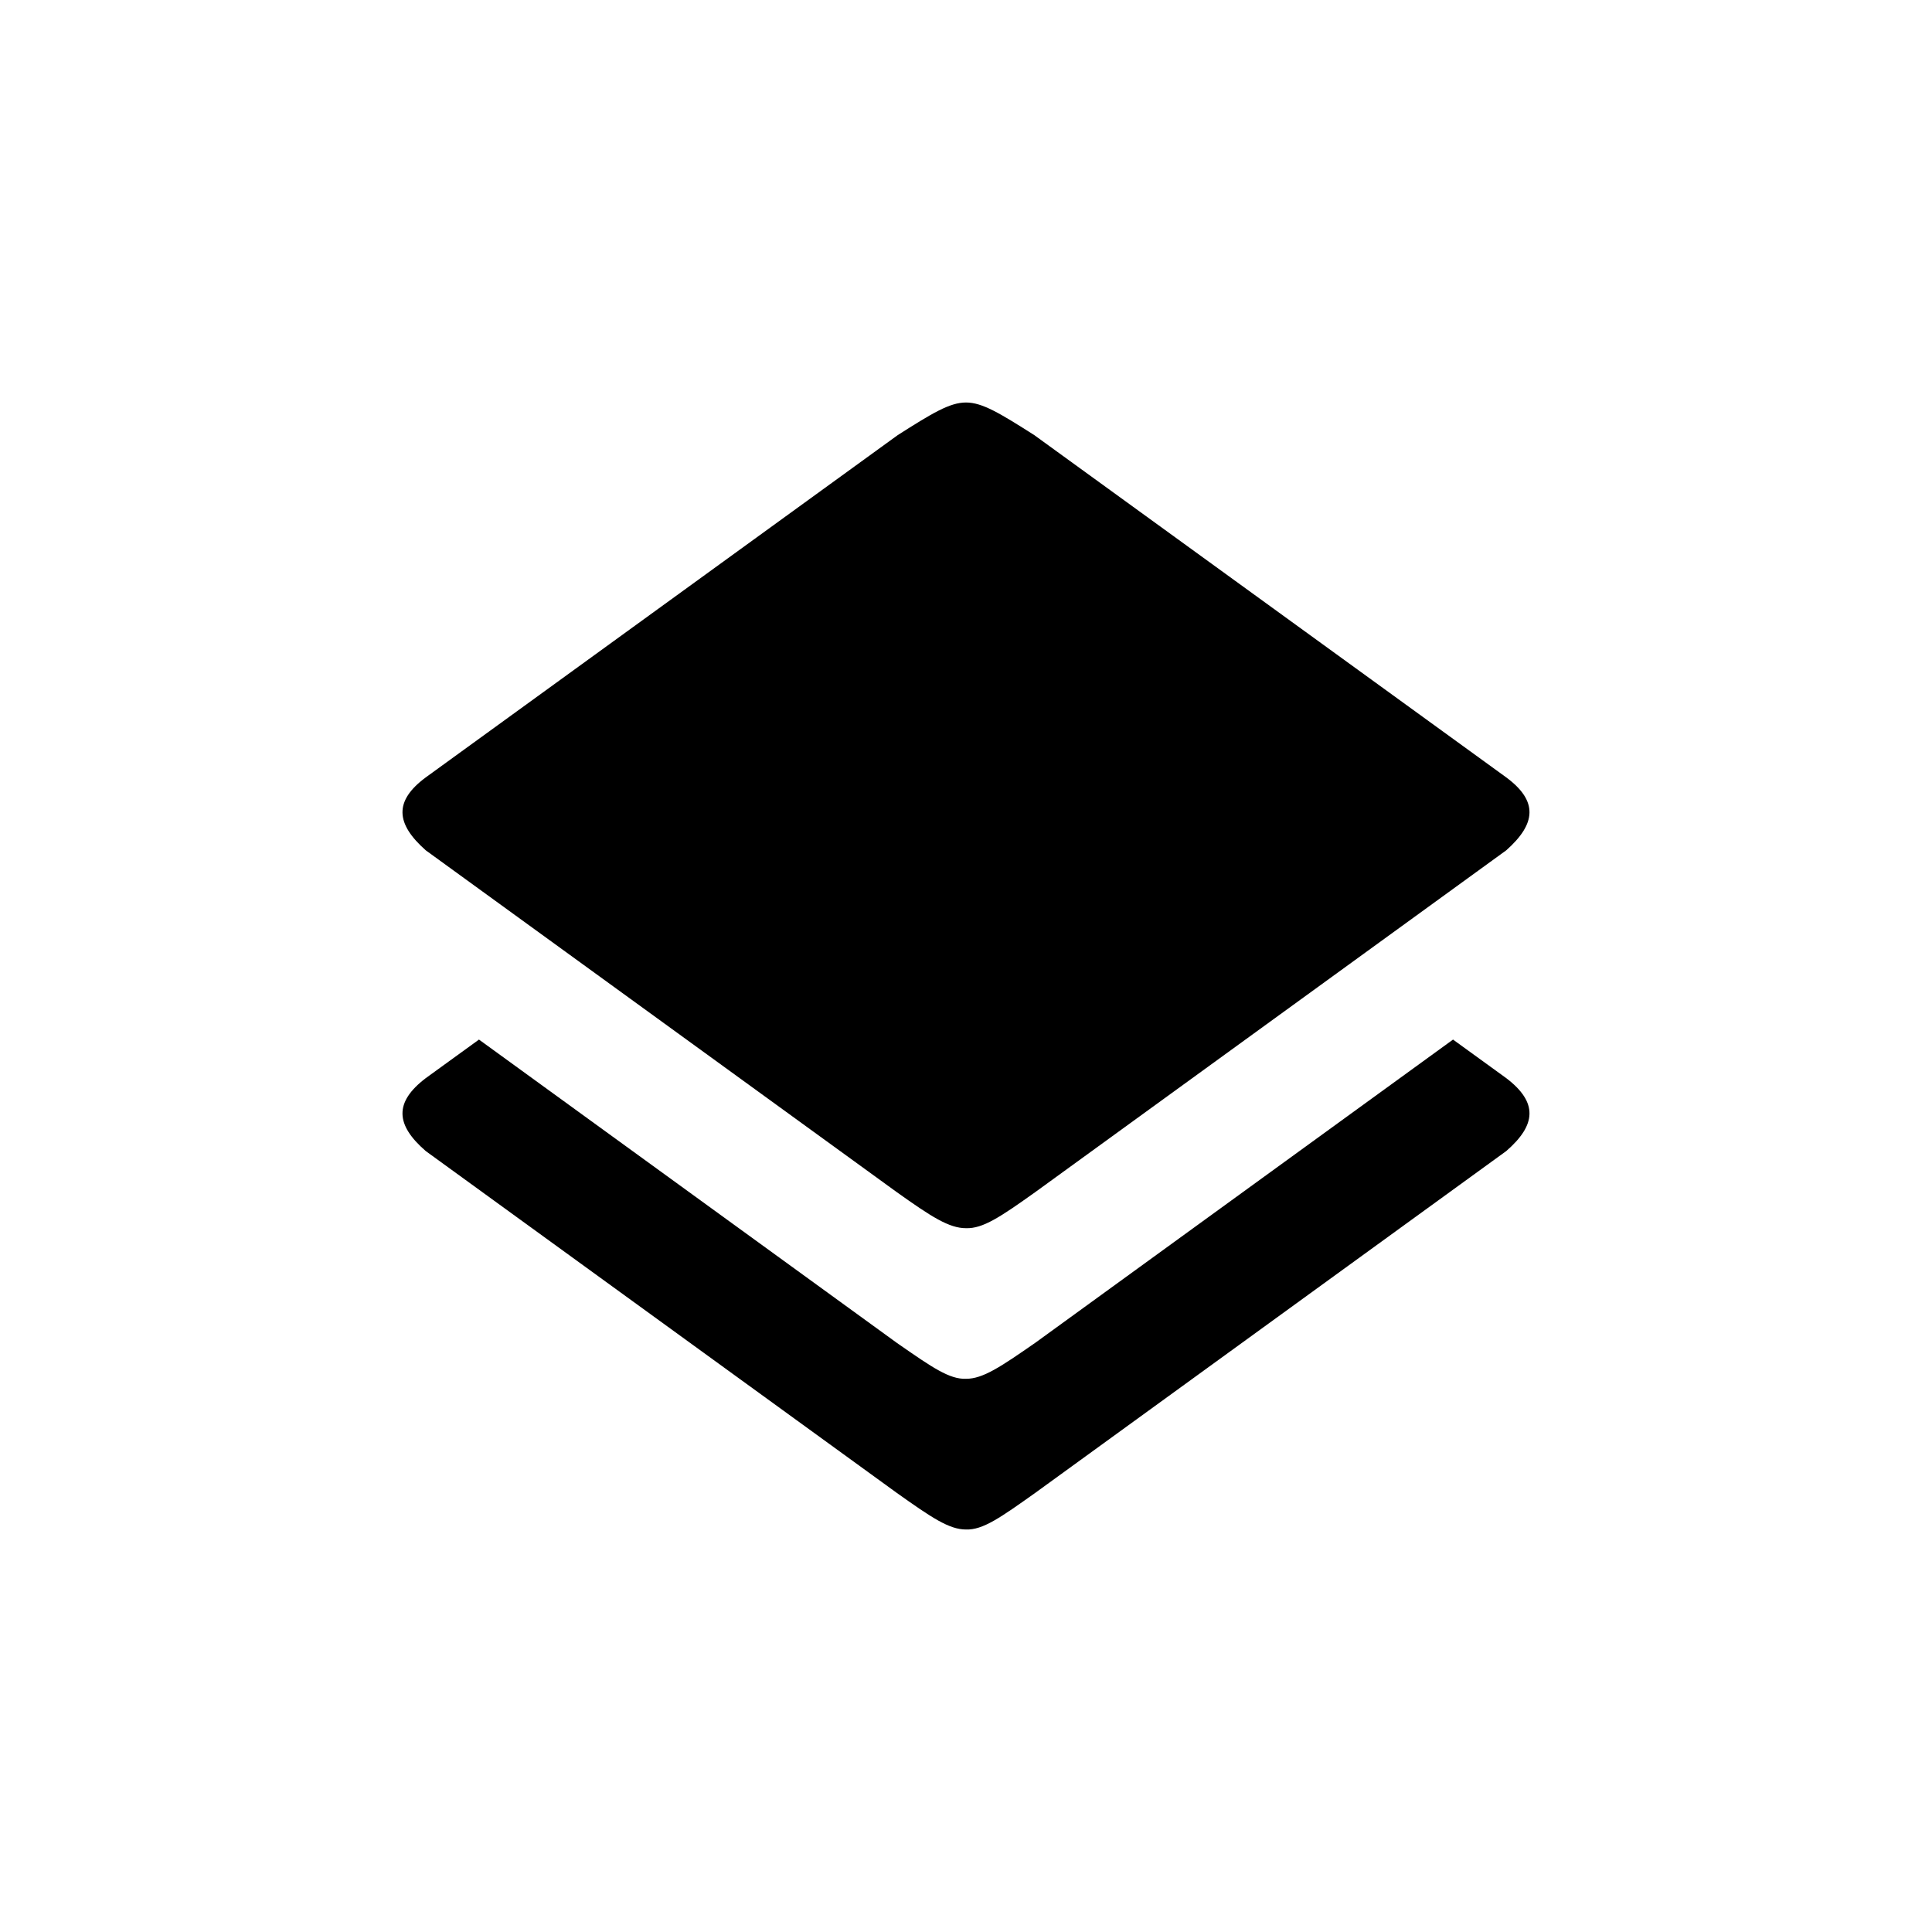 <svg id="layers" width="24" height="24" viewBox="0 0 24 24" fill="none" xmlns="http://www.w3.org/2000/svg">
<path fill-rule="evenodd" clip-rule="evenodd" d="M18.711 9.657L12.848 5.405C12.42 5.133 12.202 5 12 5C11.798 5 11.58 5.133 11.152 5.405L5.289 9.657C4.892 9.951 4.915 10.232 5.289 10.563L11.137 14.807C11.572 15.117 11.79 15.257 12 15.257C12.21 15.264 12.428 15.117 12.863 14.807L18.711 10.563C19.084 10.232 19.108 9.951 18.711 9.657ZM18.711 14.299C19.084 13.975 19.108 13.695 18.711 13.393L18.05 12.914L12.863 16.679C12.428 16.981 12.21 17.128 12 17.128C11.795 17.135 11.582 16.988 11.167 16.7L11.137 16.679L5.95 12.914L5.289 13.393C4.892 13.695 4.915 13.975 5.289 14.299L11.137 18.543C11.572 18.852 11.79 19 12 19C12.21 19.007 12.428 18.852 12.863 18.543L18.711 14.299Z" fill="currentColor"/>
</svg>
